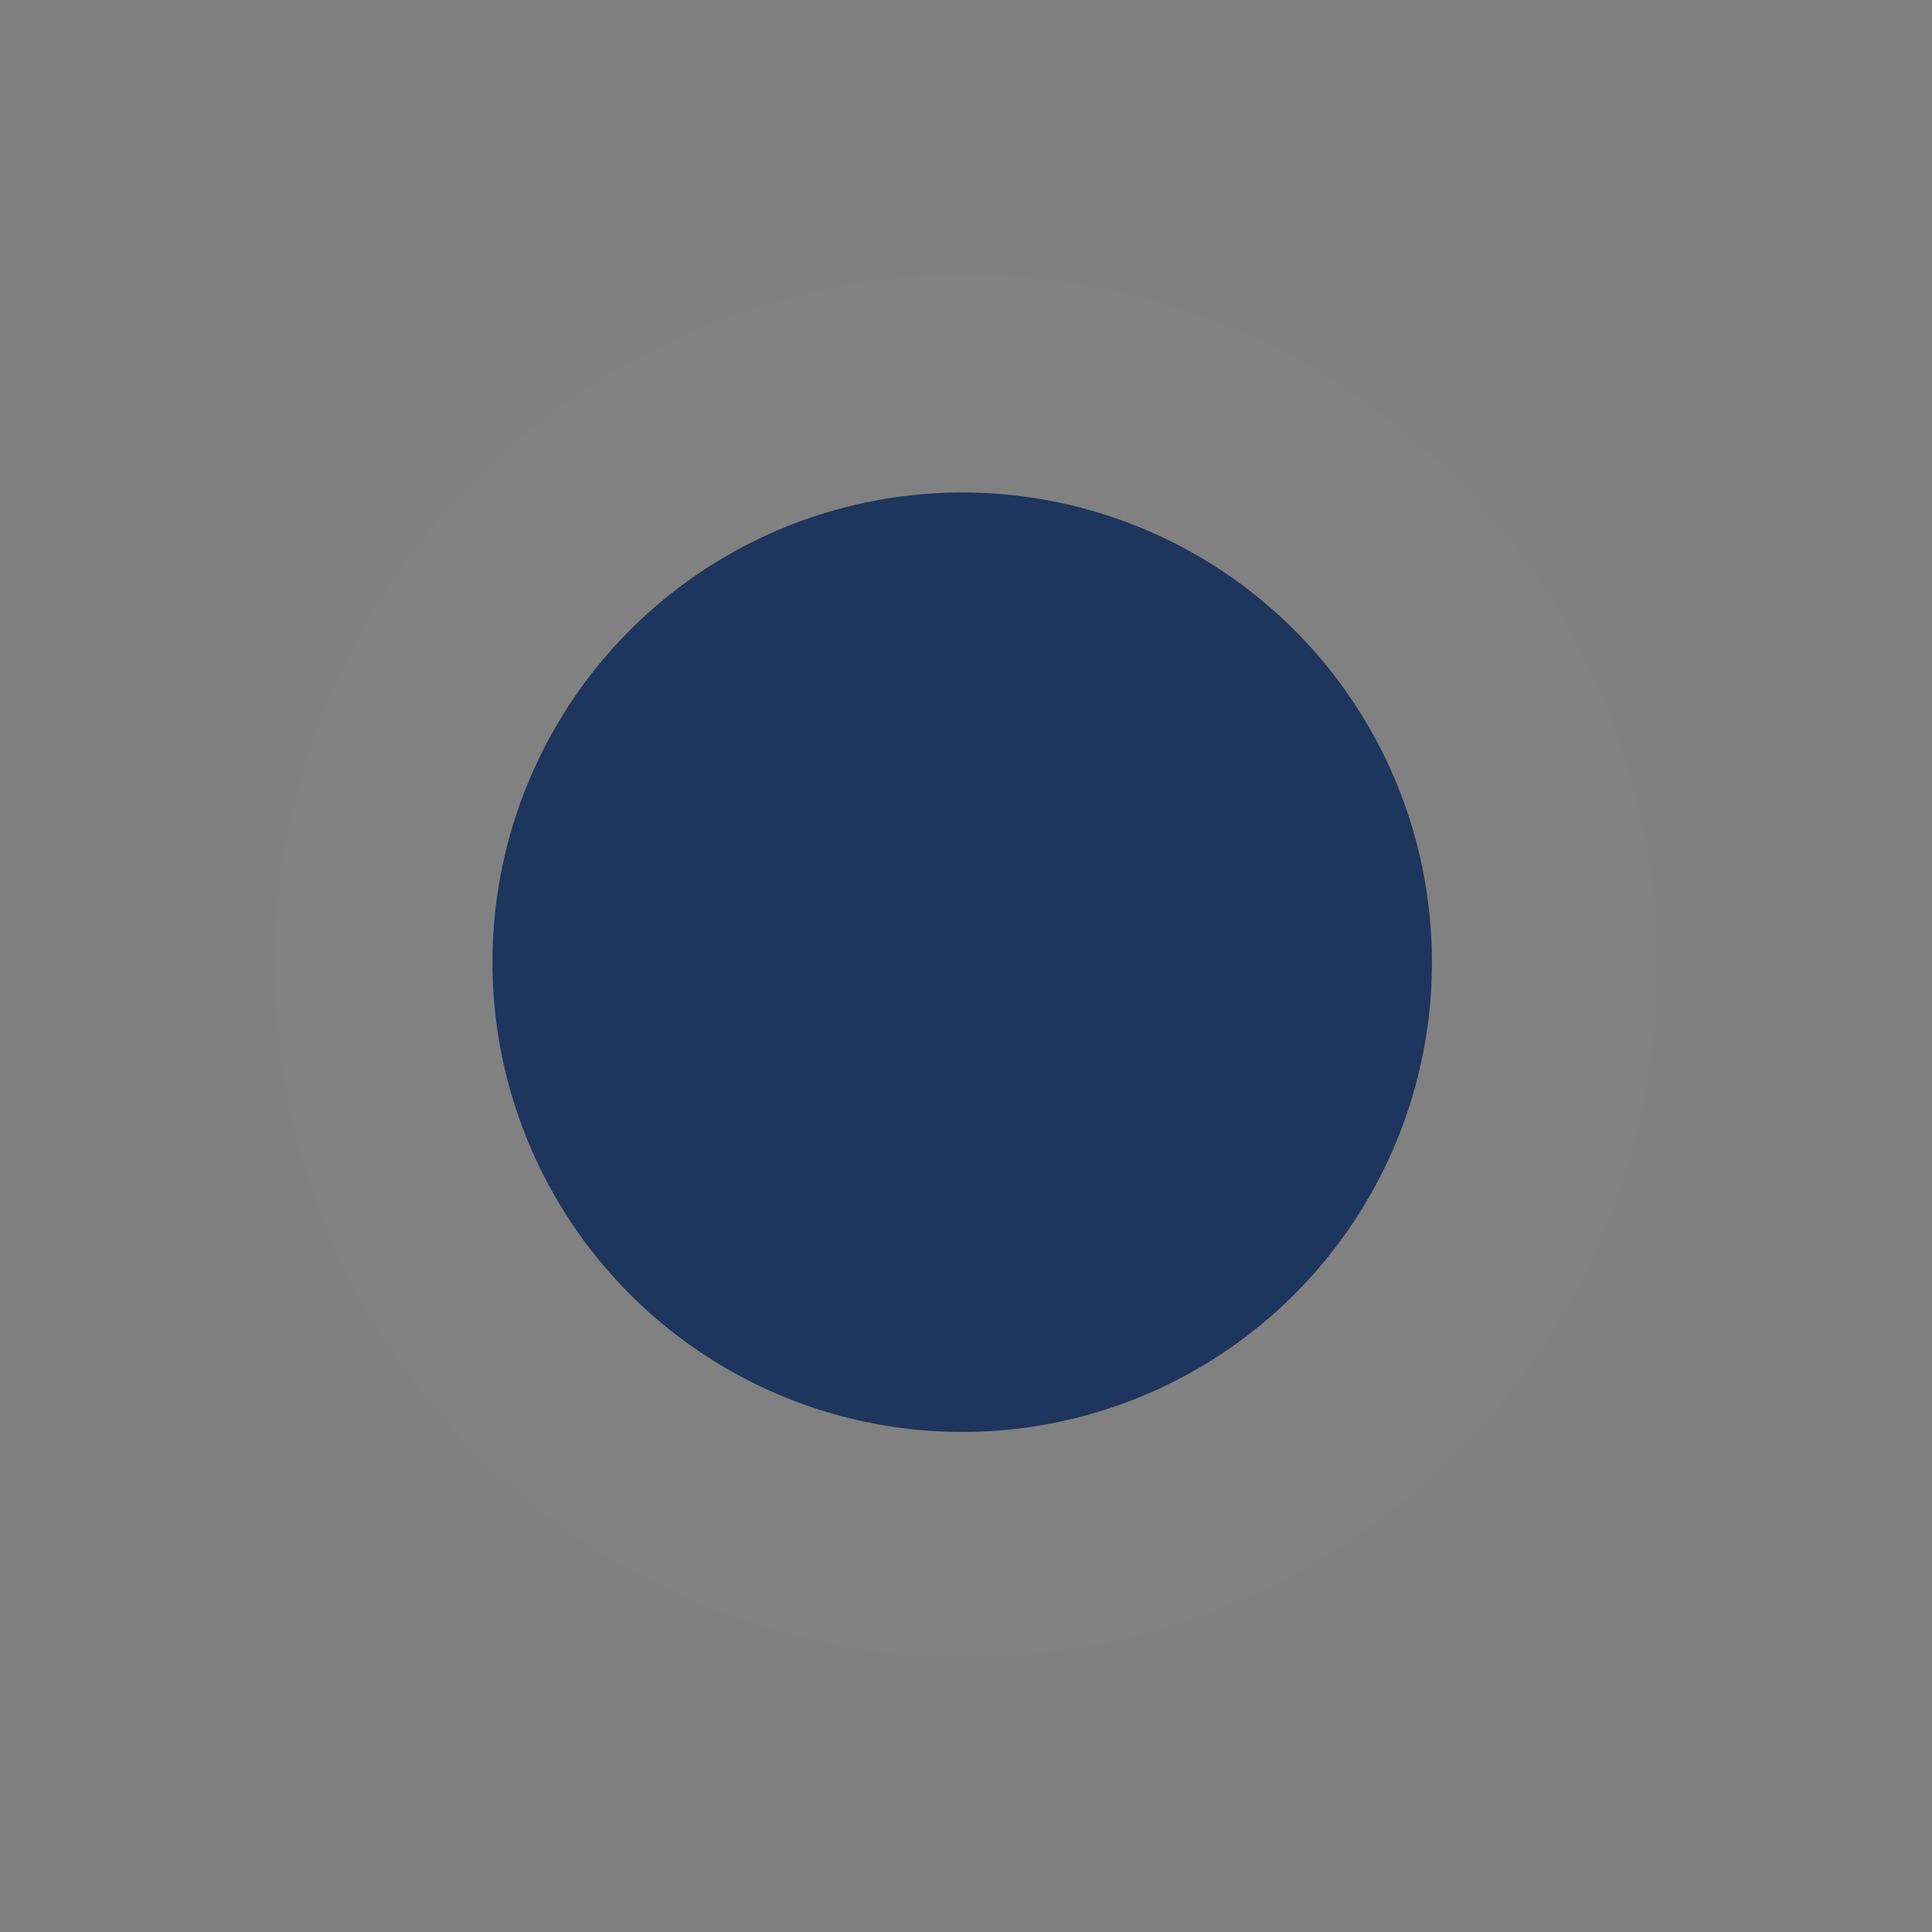 <svg width="255" height="255" viewBox="0 0 255 255" fill="none" xmlns="http://www.w3.org/2000/svg">
<rect x="0" y="0" width="255" height="255" fill="#808080" stroke="none"/>
<circle cx="127.5" cy="127.5" r="127.5" fill="url(#paint0_radial_0_1)" fill-opacity="0.01"/>
<circle cx="127" cy="127" r="62" fill="#1E355D"/>
<defs>
<radialGradient id="paint0_radial_0_1" cx="0" cy="0" r="1" gradientUnits="userSpaceOnUse" gradientTransform="translate(127.5 127.5) rotate(90.216) scale(132.501)">
<stop stop-color="white"/>
<stop offset="0.2" stop-color="white"/>
<stop offset="0.4" stop-color="white"/>
<stop offset="0.6" stop-color="white"/>
<stop offset="0.8" stop-color="white" stop-opacity="0"/>
<stop offset="1" stop-color="white" stop-opacity="0"/>
</radialGradient>
</defs>
</svg>
